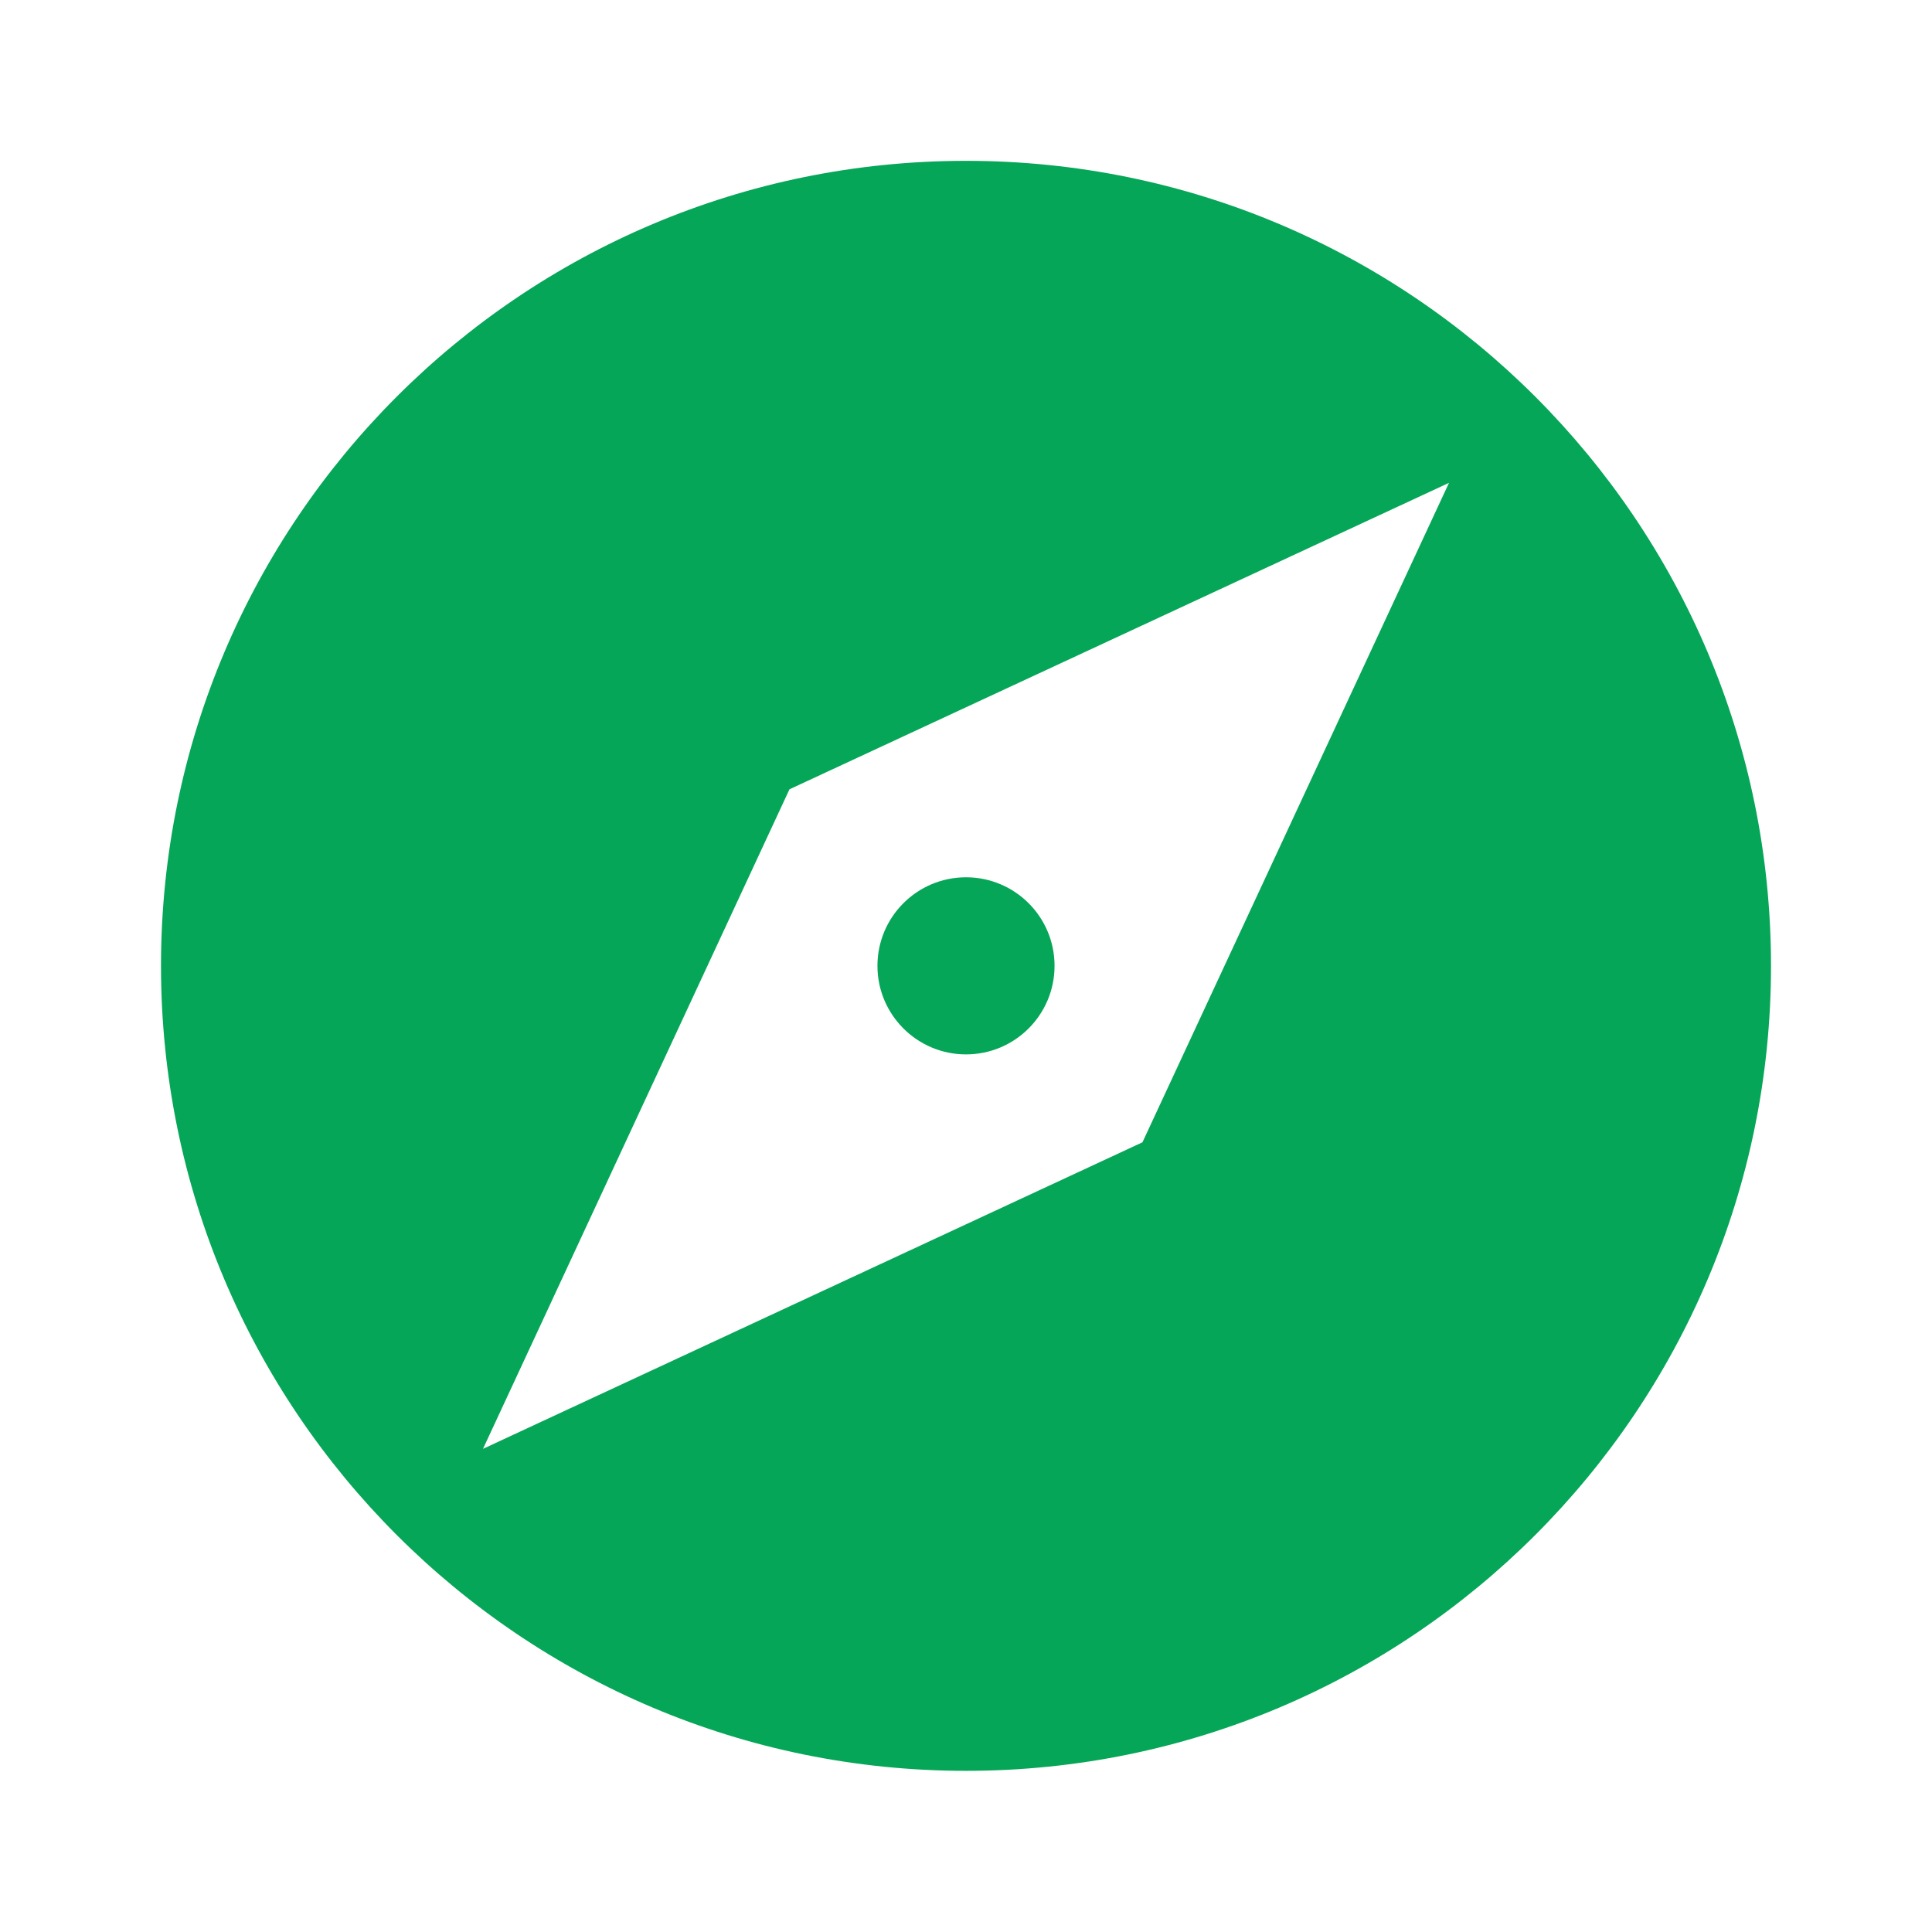 <?xml version="1.0" encoding="utf-8"?>
<!DOCTYPE svg PUBLIC "-//W3C//DTD SVG 1.1//EN" "http://www.w3.org/Graphics/SVG/1.1/DTD/svg11.dtd">
<svg xmlns="http://www.w3.org/2000/svg" xmlns:xlink="http://www.w3.org/1999/xlink" version="1.1" baseProfile="full" width="24" height="24" viewBox="0 0 24.00 24.00" enable-background="new 0 0 24.00 24.00" xml:space="preserve">
	<path fill="#05A657" fill-opacity="1" stroke-width="0.2" stroke-linejoin="round" d="M 14.192,14.19L 6,17.998L 9.807,9.805L 18,5.998M 12,1.998C 6.477,1.998 2,6.475 2,11.998C 2,17.52 6.477,21.998 12,21.998C 17.523,21.998 22,17.52 22,11.998C 22,6.475 17.523,1.998 12,1.998 Z M 12,10.898C 11.393,10.898 10.9,11.39 10.9,11.998C 10.9,12.605 11.393,13.098 12,13.098C 12.608,13.098 13.1,12.605 13.1,11.998C 13.1,11.39 12.608,10.898 12,10.898 Z "/>
</svg>
